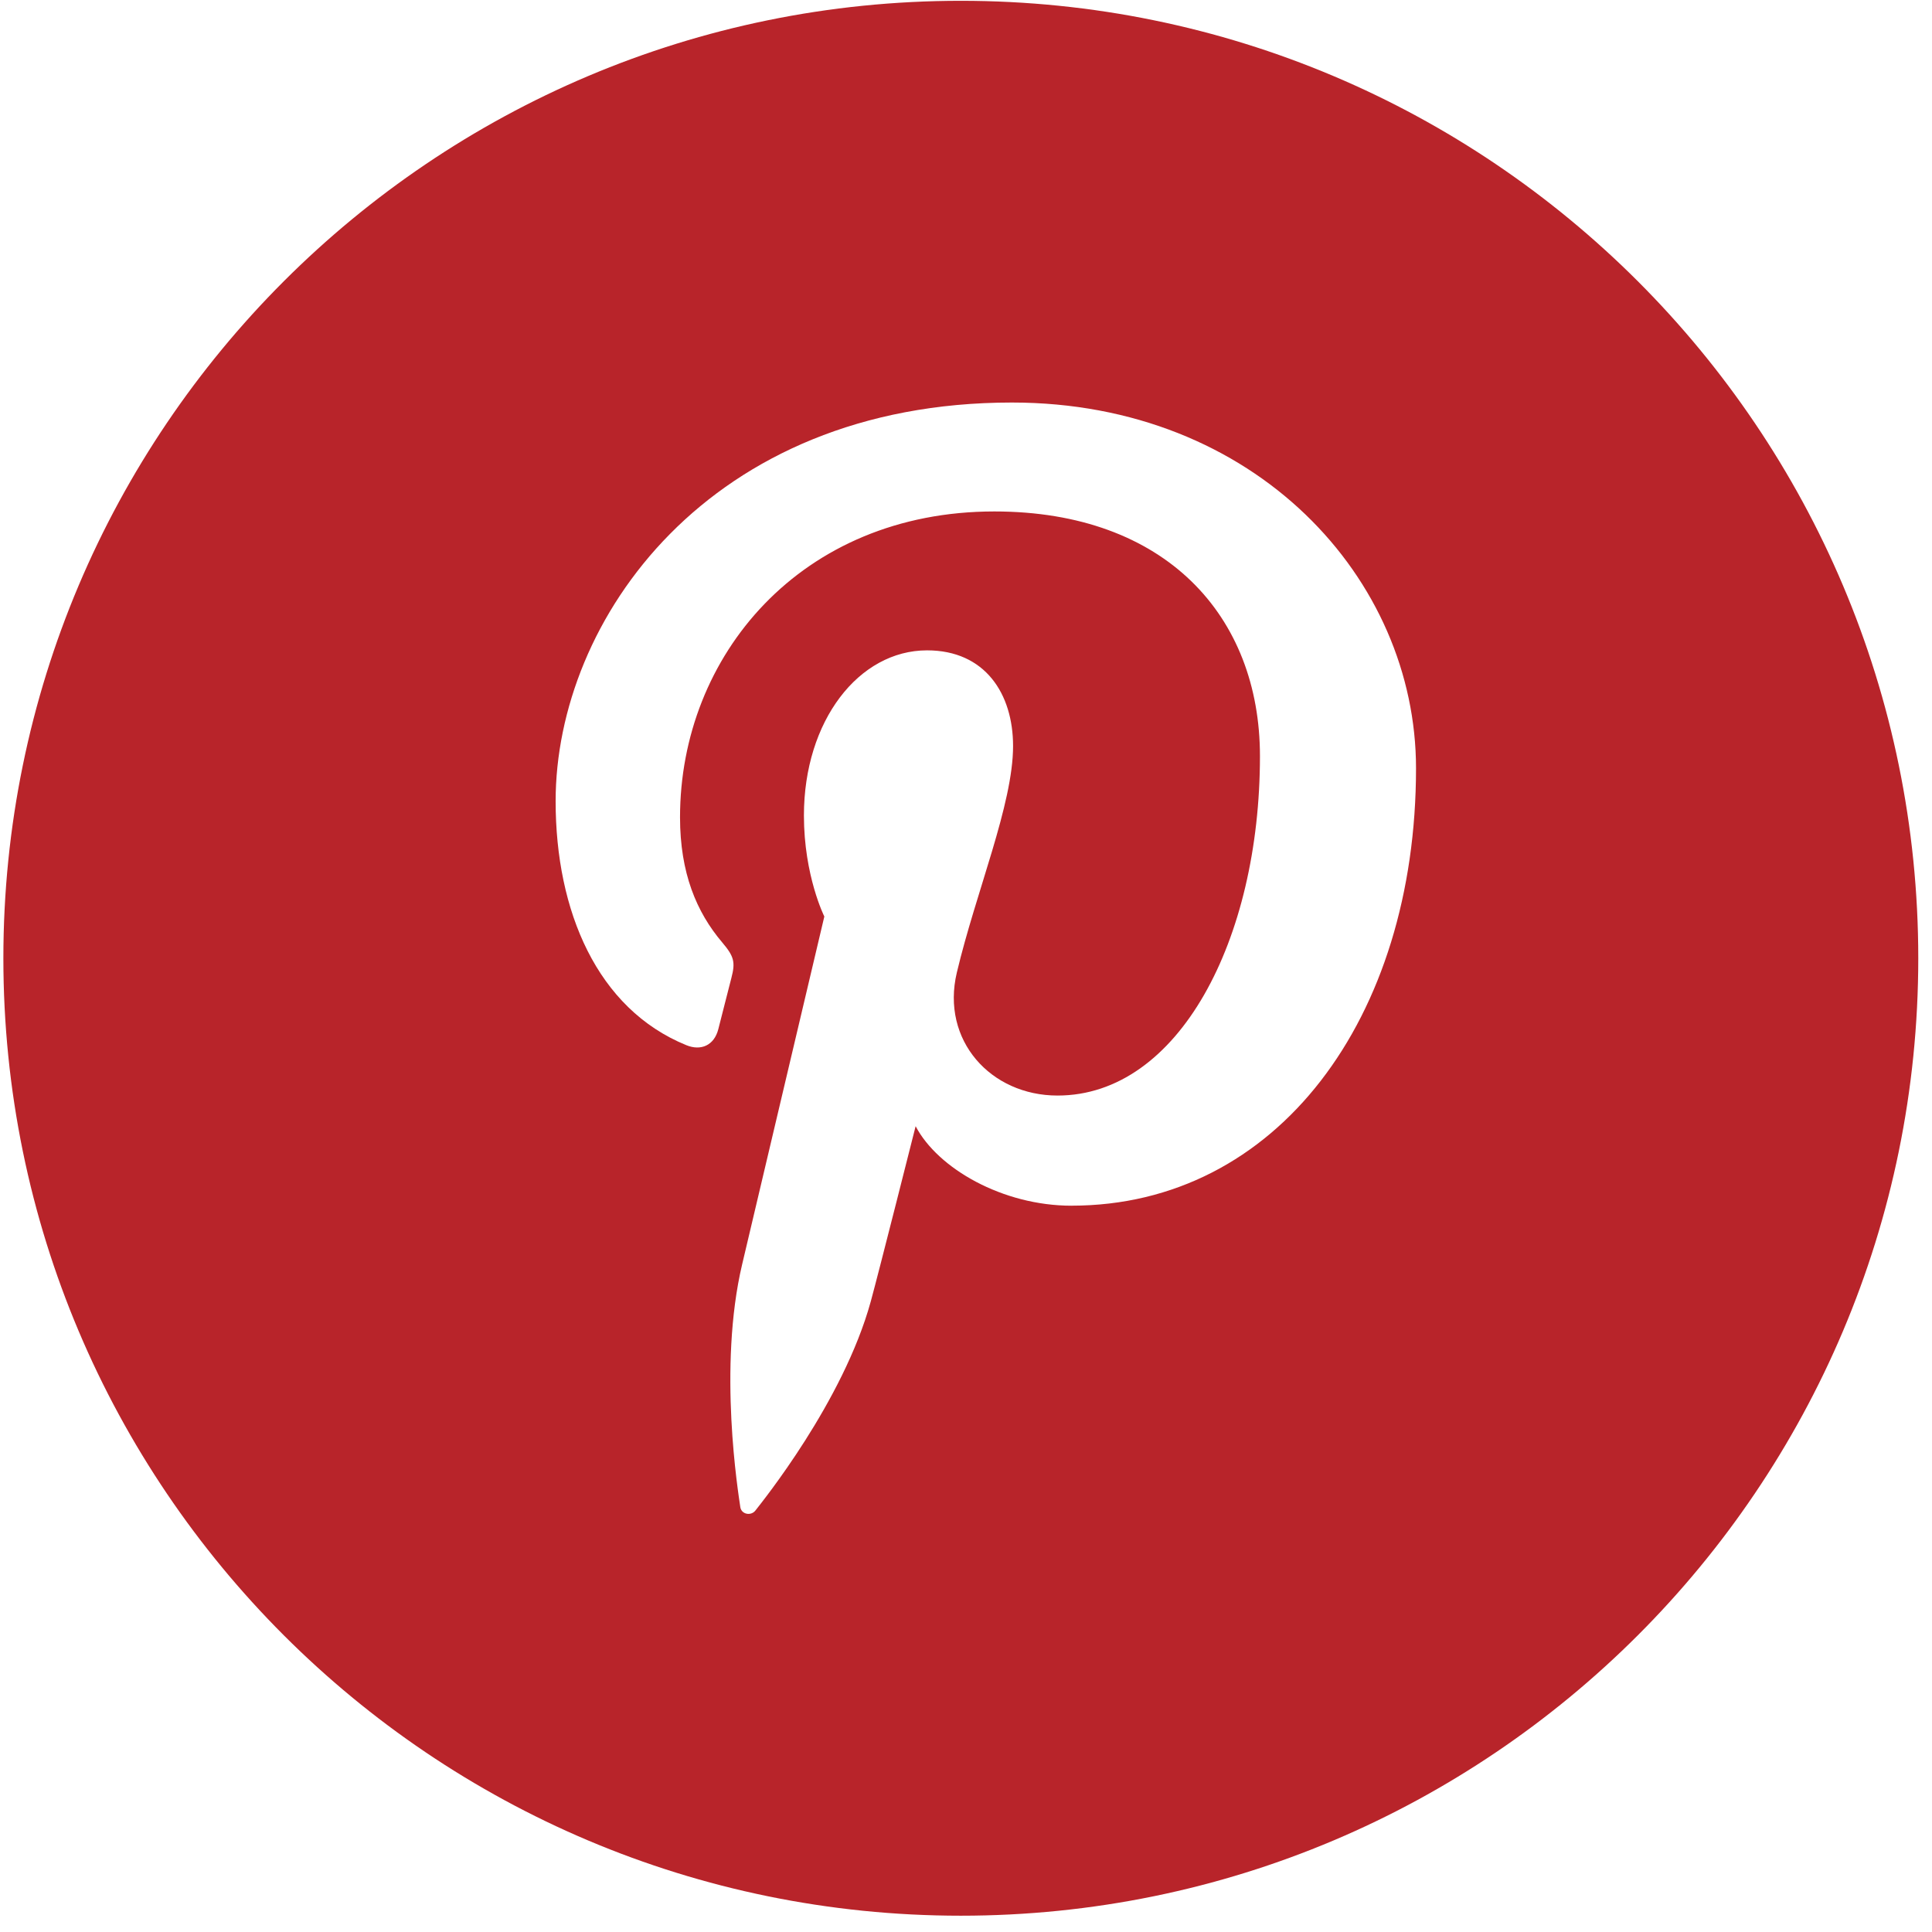 <svg xmlns="http://www.w3.org/2000/svg" width="113" height="113" viewBox="0 0 113 113"><title>pinterest_hv</title><path fill="#B8242A" d="M62.674 70.52c-4.03 0-7.825-2.177-9.12-4.65 0 0-2.17 8.6-2.626 10.257-1.62 5.875-6.378 11.745-6.744 12.22-.256.334-.83.232-.886-.21-.105-.748-1.32-8.15.11-14.19.72-3.03 4.806-20.342 4.806-20.342s-1.194-2.38-1.194-5.907c0-5.537 3.21-9.66 7.203-9.66 3.396 0 5.03 2.542 5.03 5.597 0 3.413-2.17 8.523-3.29 13.252-.94 3.96 1.982 7.19 5.89 7.19 7.073 0 11.84-9.087 11.84-19.853 0-8.182-5.51-14.31-15.536-14.31-11.323 0-18.383 8.455-18.383 17.888 0 3.254.963 5.545 2.466 7.317.69.815.784 1.148.537 2.083-.183.683-.59 2.34-.764 2.994-.244.95-1.016 1.284-1.87.935-5.215-2.125-7.645-7.84-7.645-14.268 0-10.6 8.946-23.32 26.687-23.32 14.256 0 23.636 10.316 23.636 21.395 0 14.636-8.146 25.58-20.146 25.58zM56.197.047c-30.926 0-56 25.074-56 56 0 30.933 25.074 56 56 56s56-25.067 56-56c0-30.926-25.074-56-56-56z"/></svg>